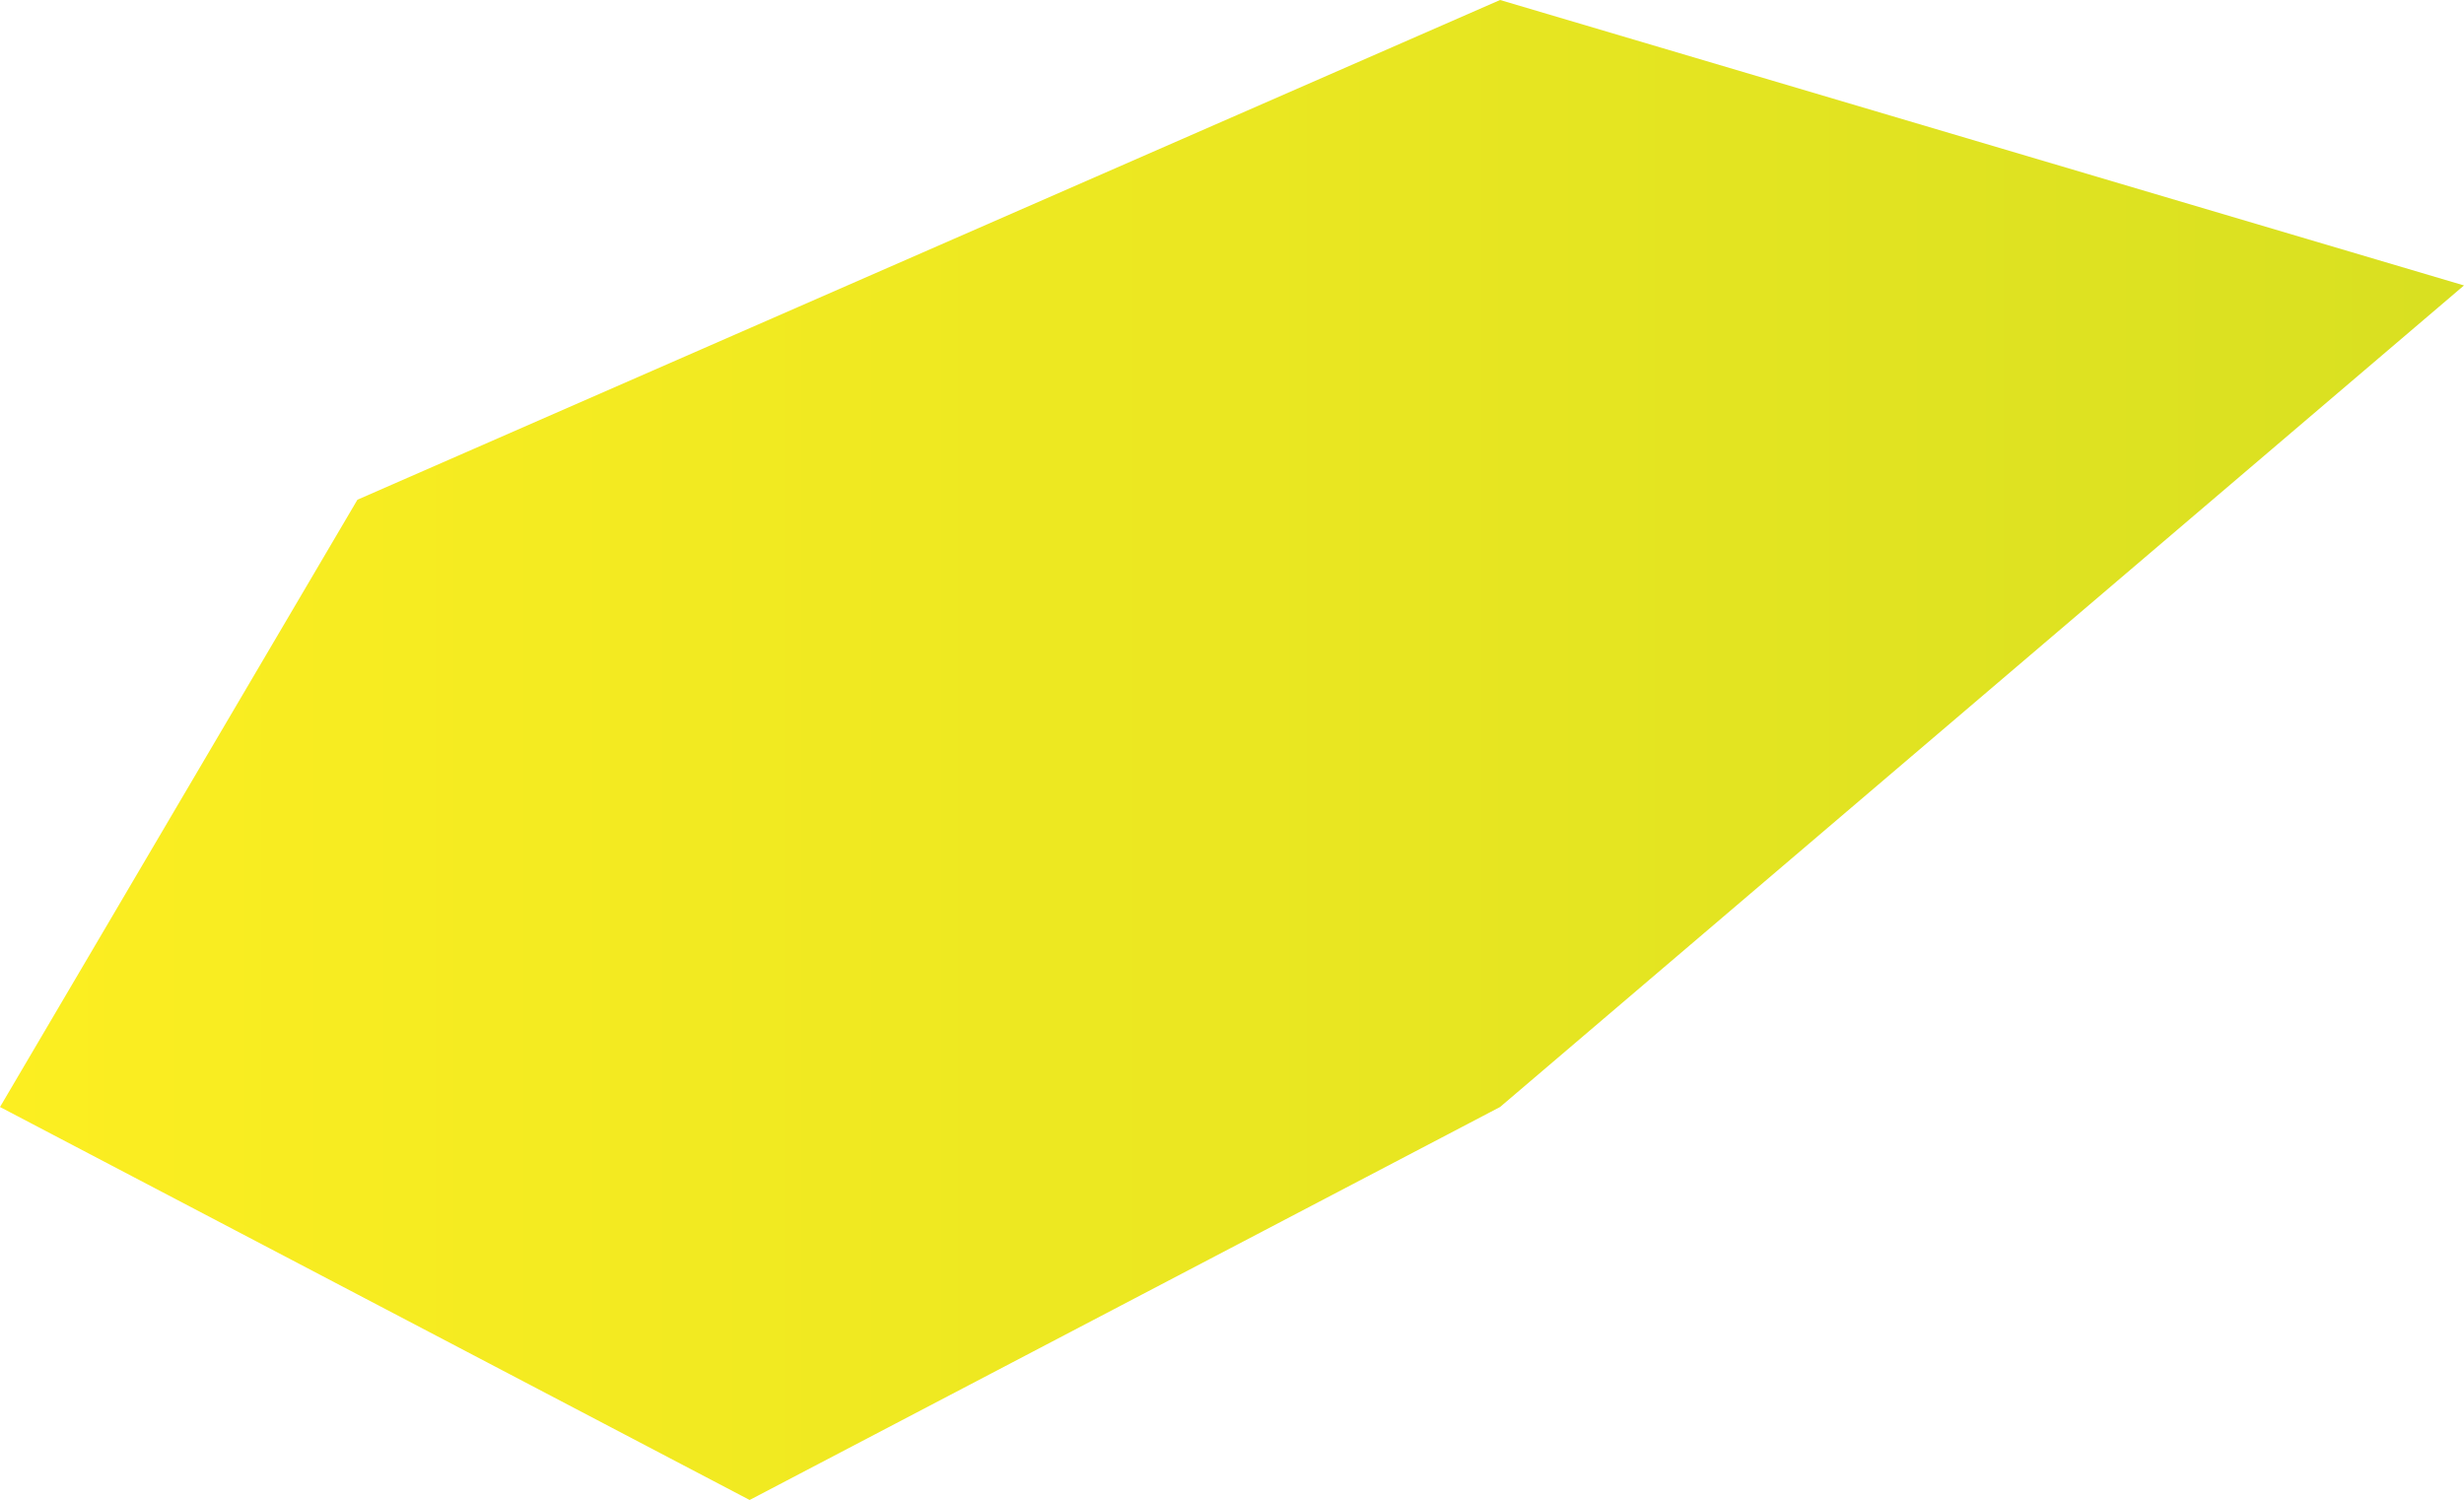 <svg xmlns="http://www.w3.org/2000/svg" xmlns:xlink="http://www.w3.org/1999/xlink" viewBox="0 0 31.16 18.97"><defs><linearGradient id="linear-gradient" y1="9.48" x2="31.16" y2="9.48" gradientUnits="userSpaceOnUse"><stop offset="0" stop-color="#fcee21"/><stop offset="0.99" stop-color="#d9e021"/></linearGradient></defs><title>Asset 23</title><g id="Layer_2" data-name="Layer 2"><g id="Layer_5" data-name="Layer 5"><polygon points="18.97 0 4.52 6.32 0 14 9.48 18.97 18.97 14 31.16 3.61 18.97 0" style="fill:url(#linear-gradient)"/></g></g></svg>